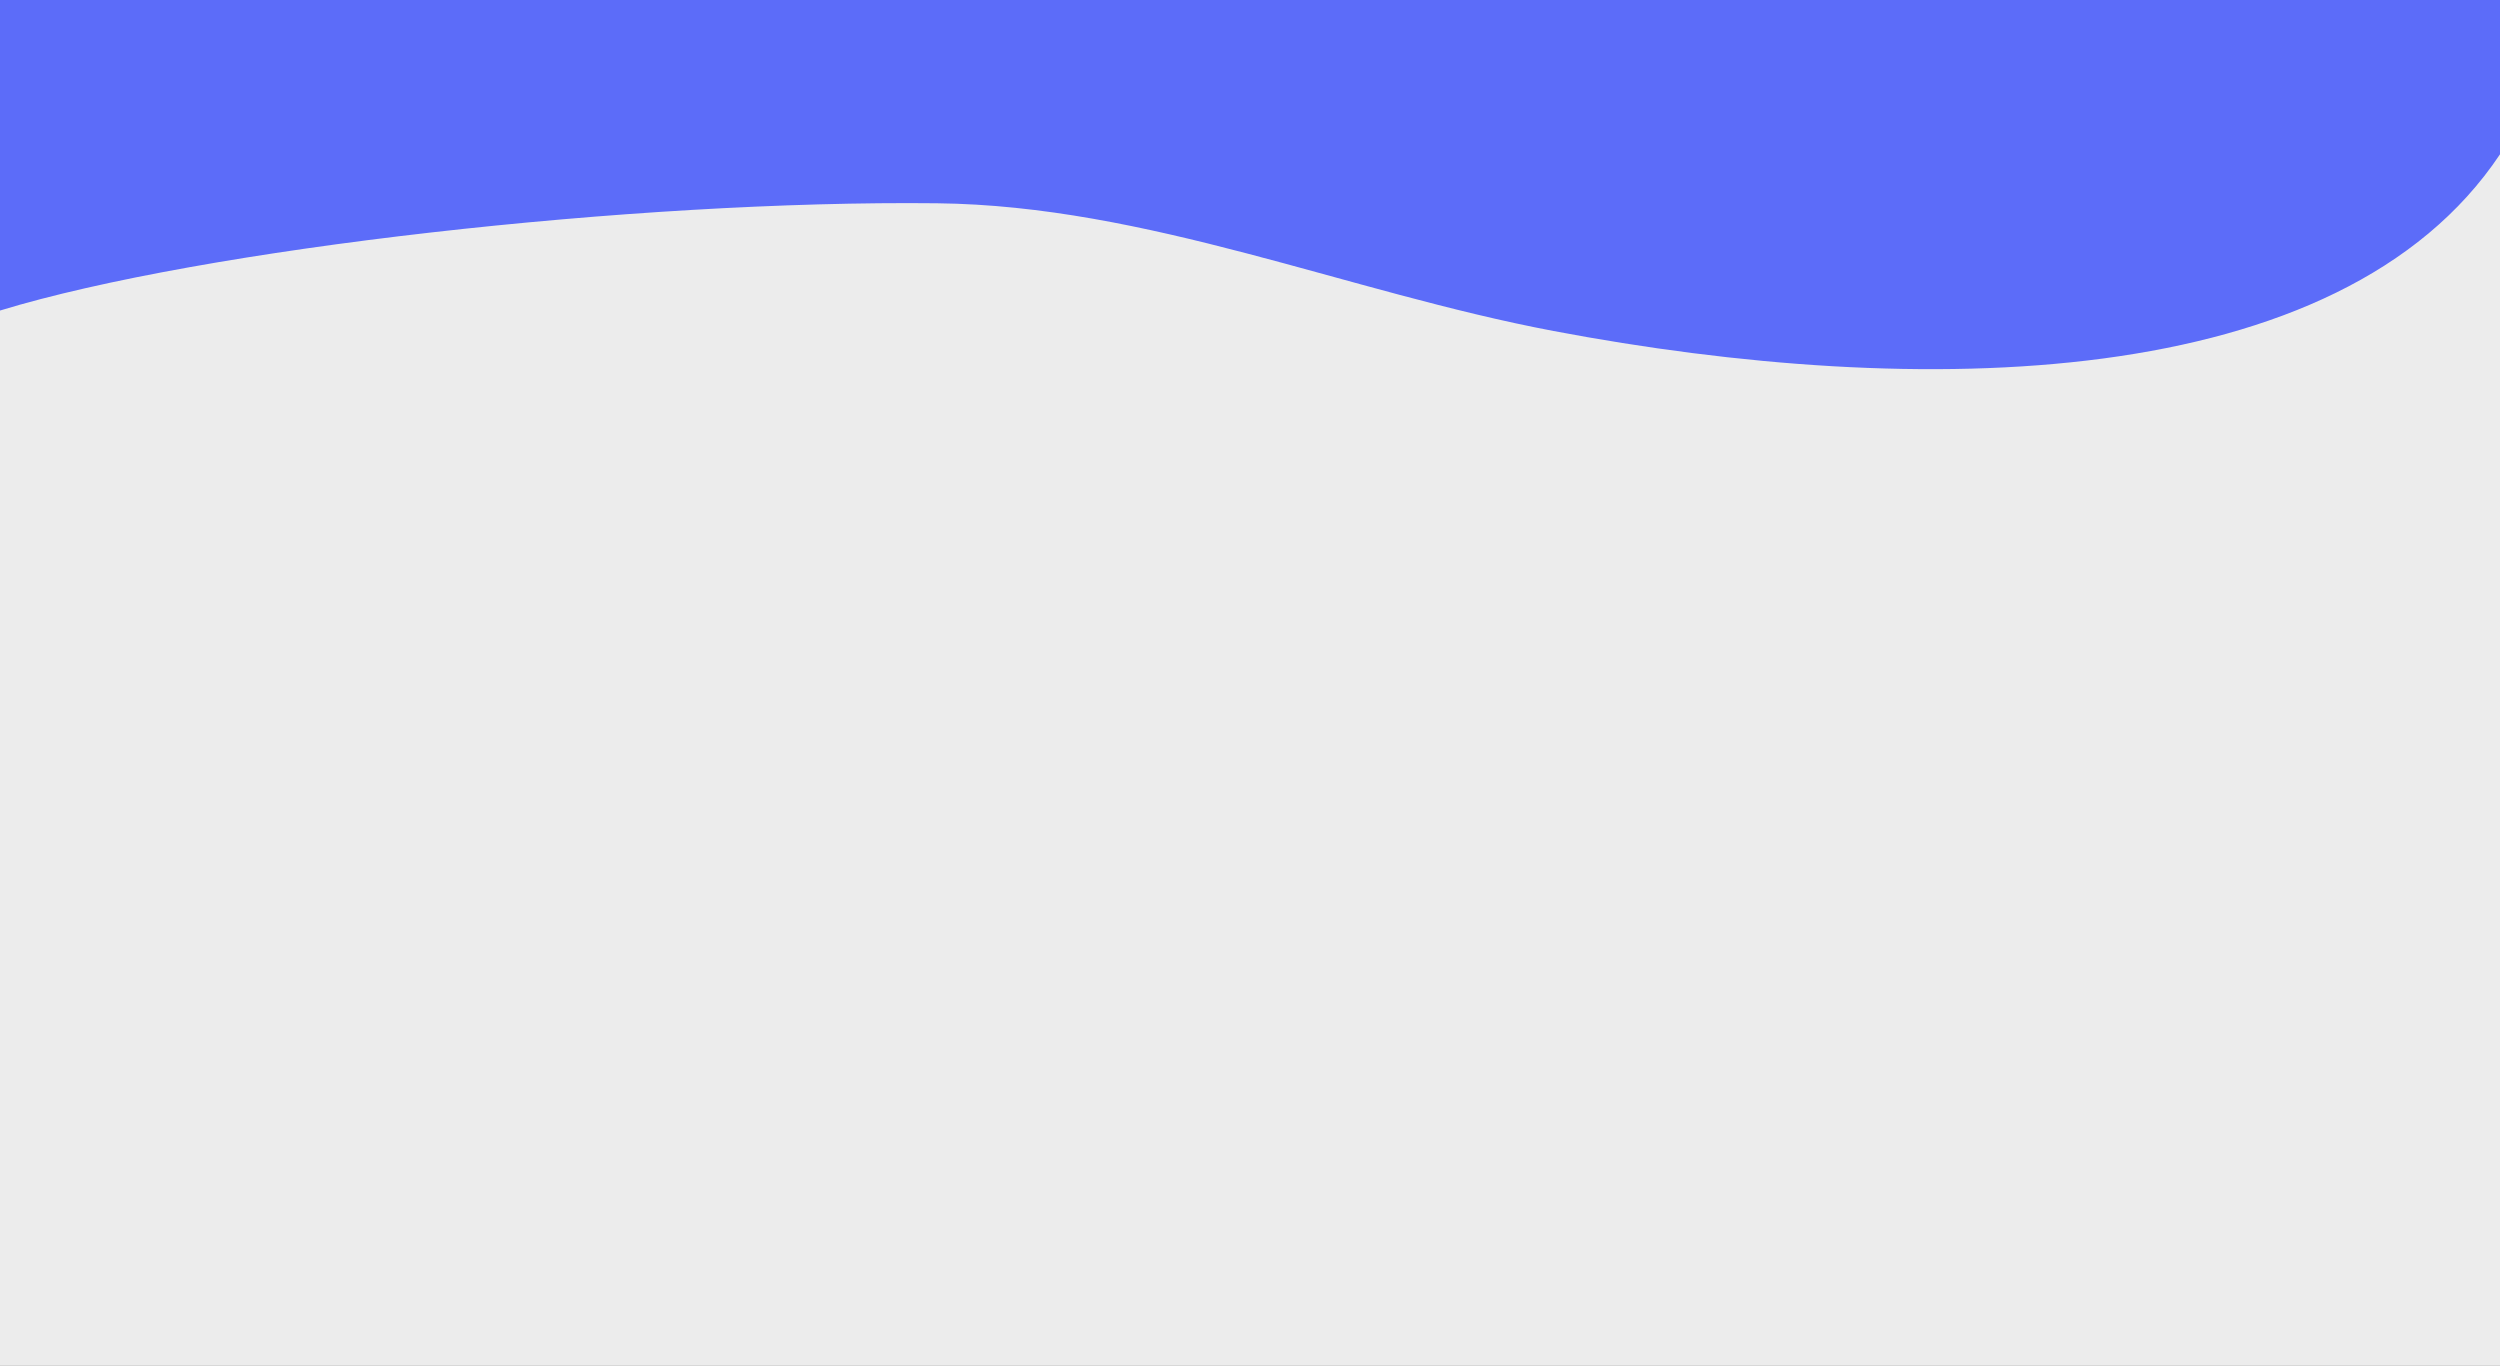 <svg width="1920" height="1049" viewBox="0 0 1920 1049" fill="none" xmlns="http://www.w3.org/2000/svg">
<rect x="0" y="0" width="1920" height="1049" fill="#333333" stroke="none"/>
<rect y="21" width="1920" height="1028" fill="#ECECEC"/>
<path d="M1920 6.10352e-05H0V238.5C155.64 190.999 487.764 153.536 719.689 156.117C880.748 157.908 1034.77 224.212 1193.03 254.194C1473 307.237 1797.16 302.685 1920 118.5V6.10352e-05Z" fill="#5C6CF9"/>
</svg>

